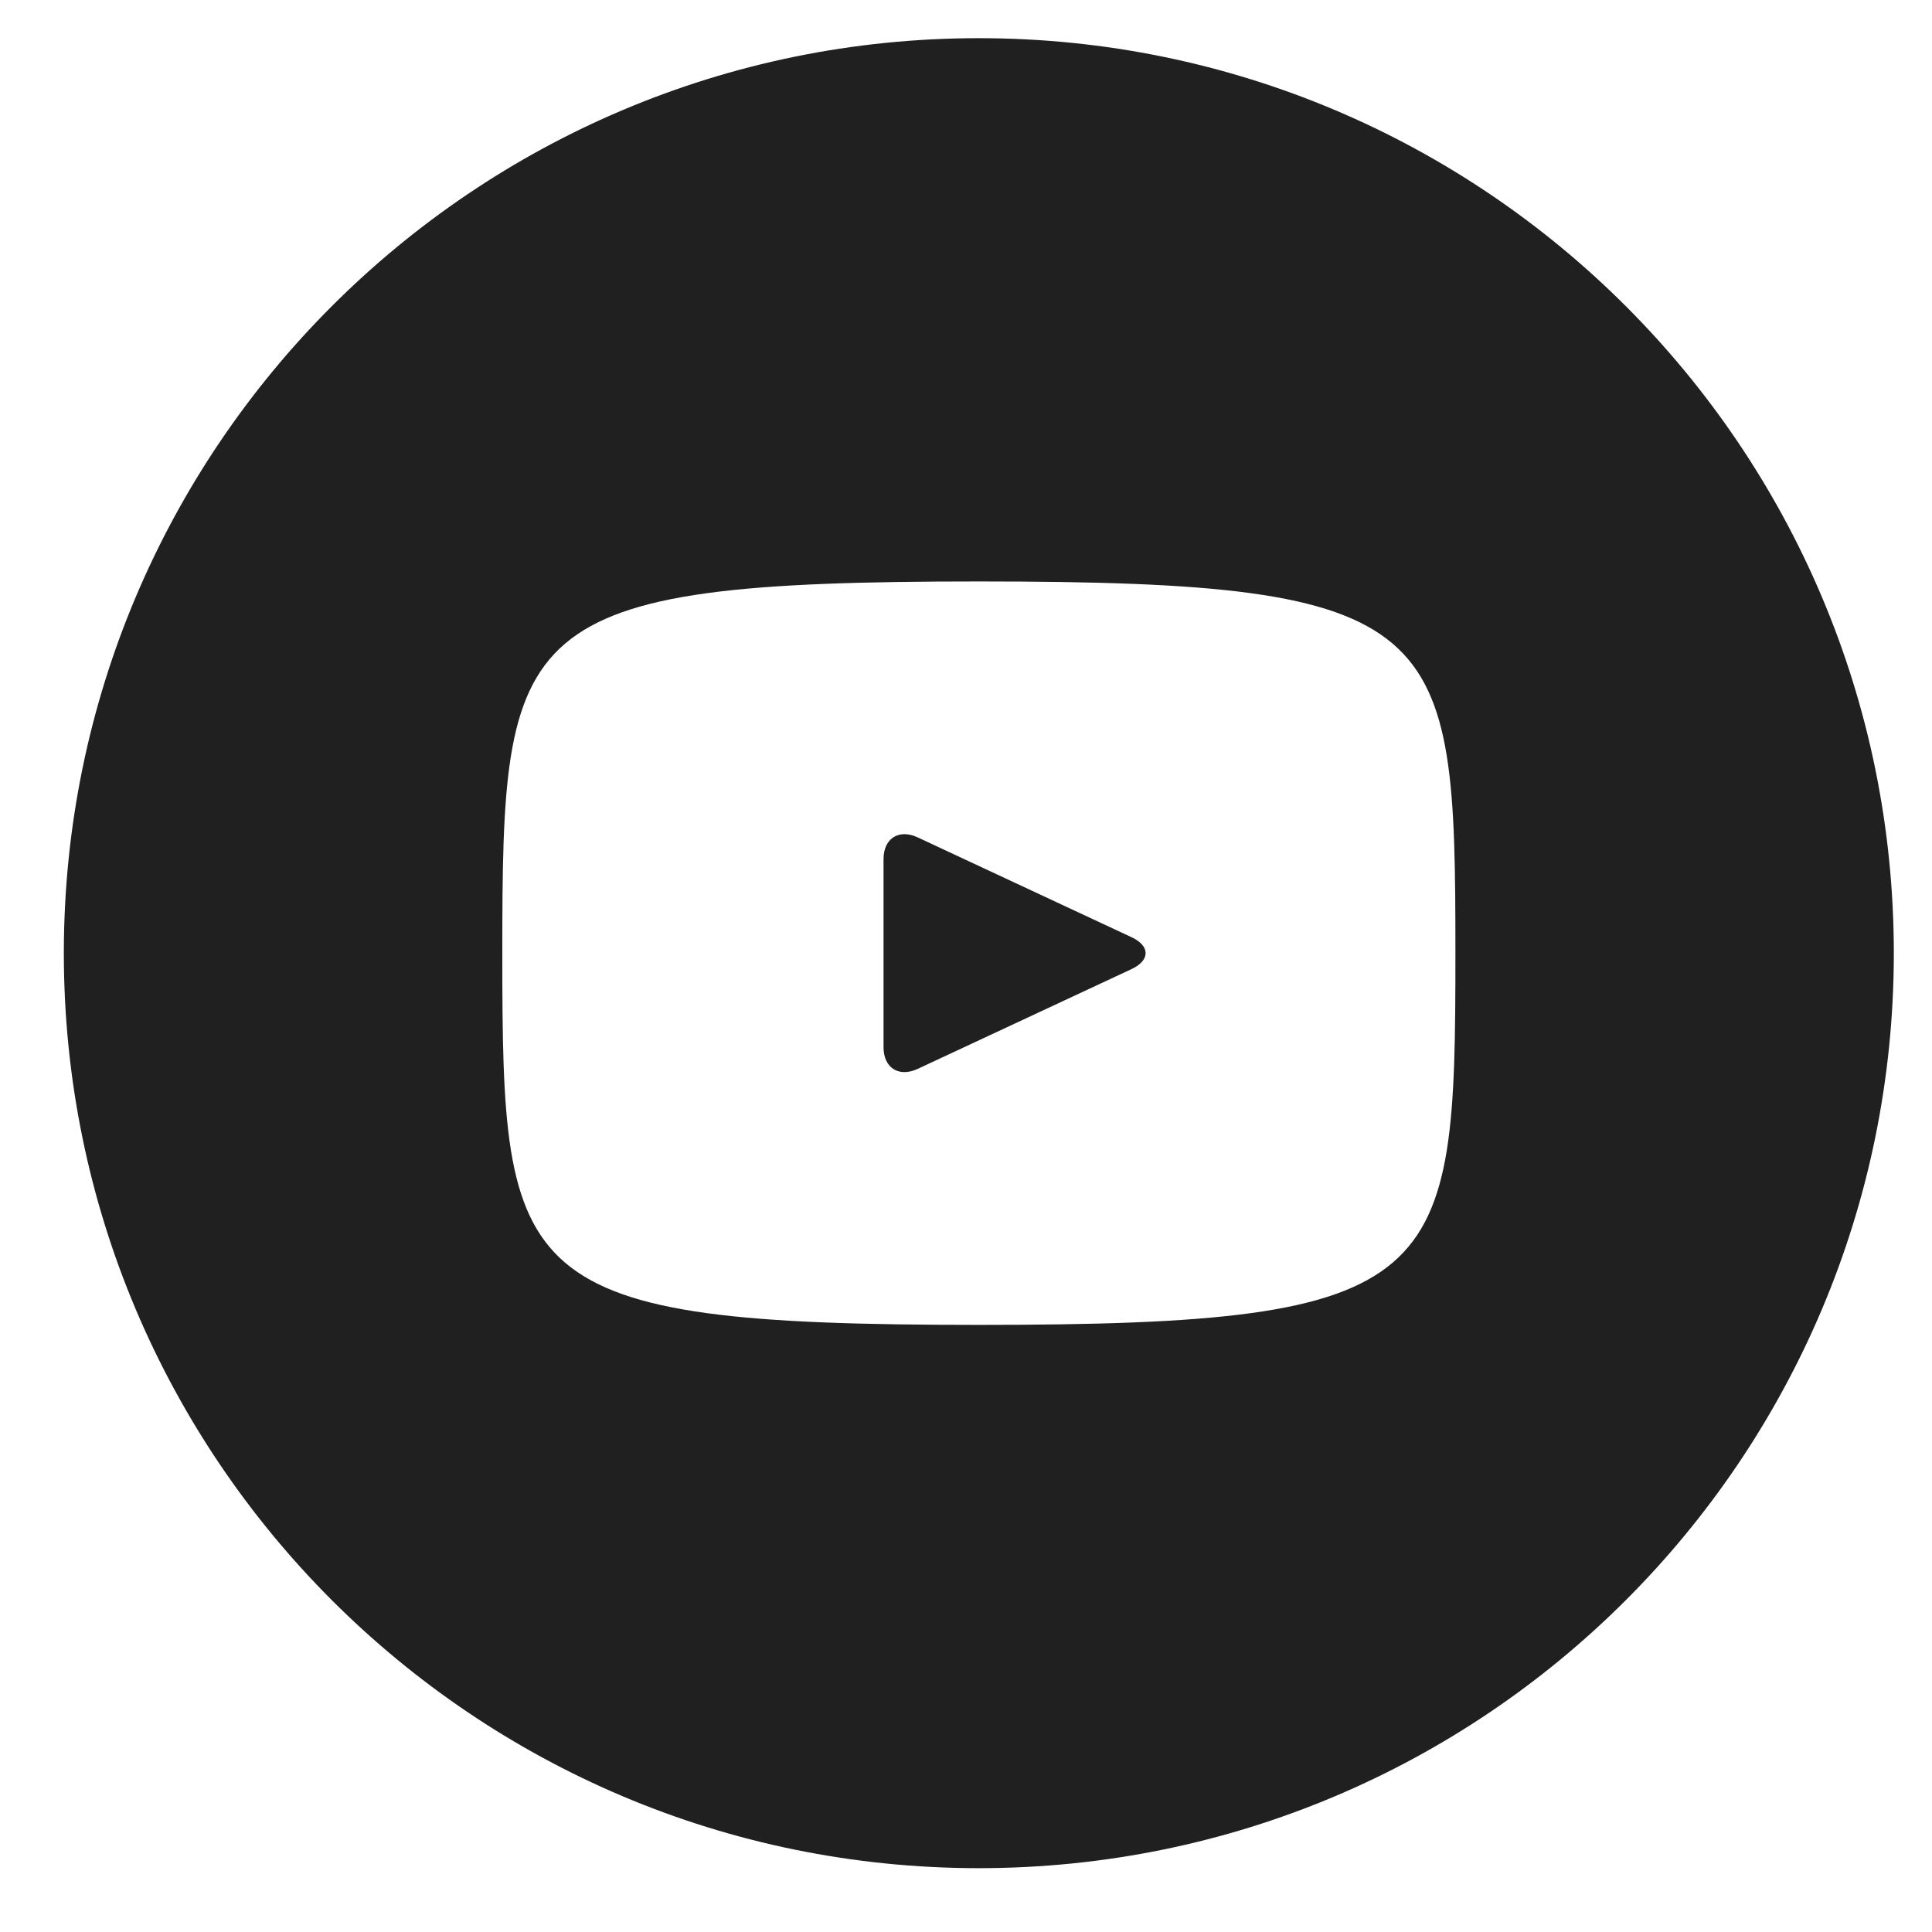 <svg width="25" height="25" viewBox="0 0 25 25" fill="none" xmlns="http://www.w3.org/2000/svg">
<g clip-path="url(#clip0_233_9475)">
<path d="M14.643 12.128L11.873 10.835C11.631 10.723 11.433 10.849 11.433 11.116V13.551C11.433 13.819 11.631 13.944 11.873 13.832L14.642 12.54C14.885 12.426 14.885 12.241 14.643 12.128ZM12.666 0.494C6.127 0.494 0.826 5.795 0.826 12.334C0.826 18.873 6.127 24.174 12.666 24.174C19.205 24.174 24.506 18.873 24.506 12.334C24.506 5.795 19.205 0.494 12.666 0.494ZM12.666 17.144C6.606 17.144 6.5 16.597 6.5 12.334C6.5 8.07 6.606 7.524 12.666 7.524C18.727 7.524 18.833 8.07 18.833 12.334C18.833 16.597 18.727 17.144 12.666 17.144Z" fill="#202020"/>
</g>
<defs>
<clipPath id="clip0_233_9475">
<rect width="24.667" height="24.667" fill="white" transform="translate(0.333)"/>
</clipPath>
</defs>
</svg>
